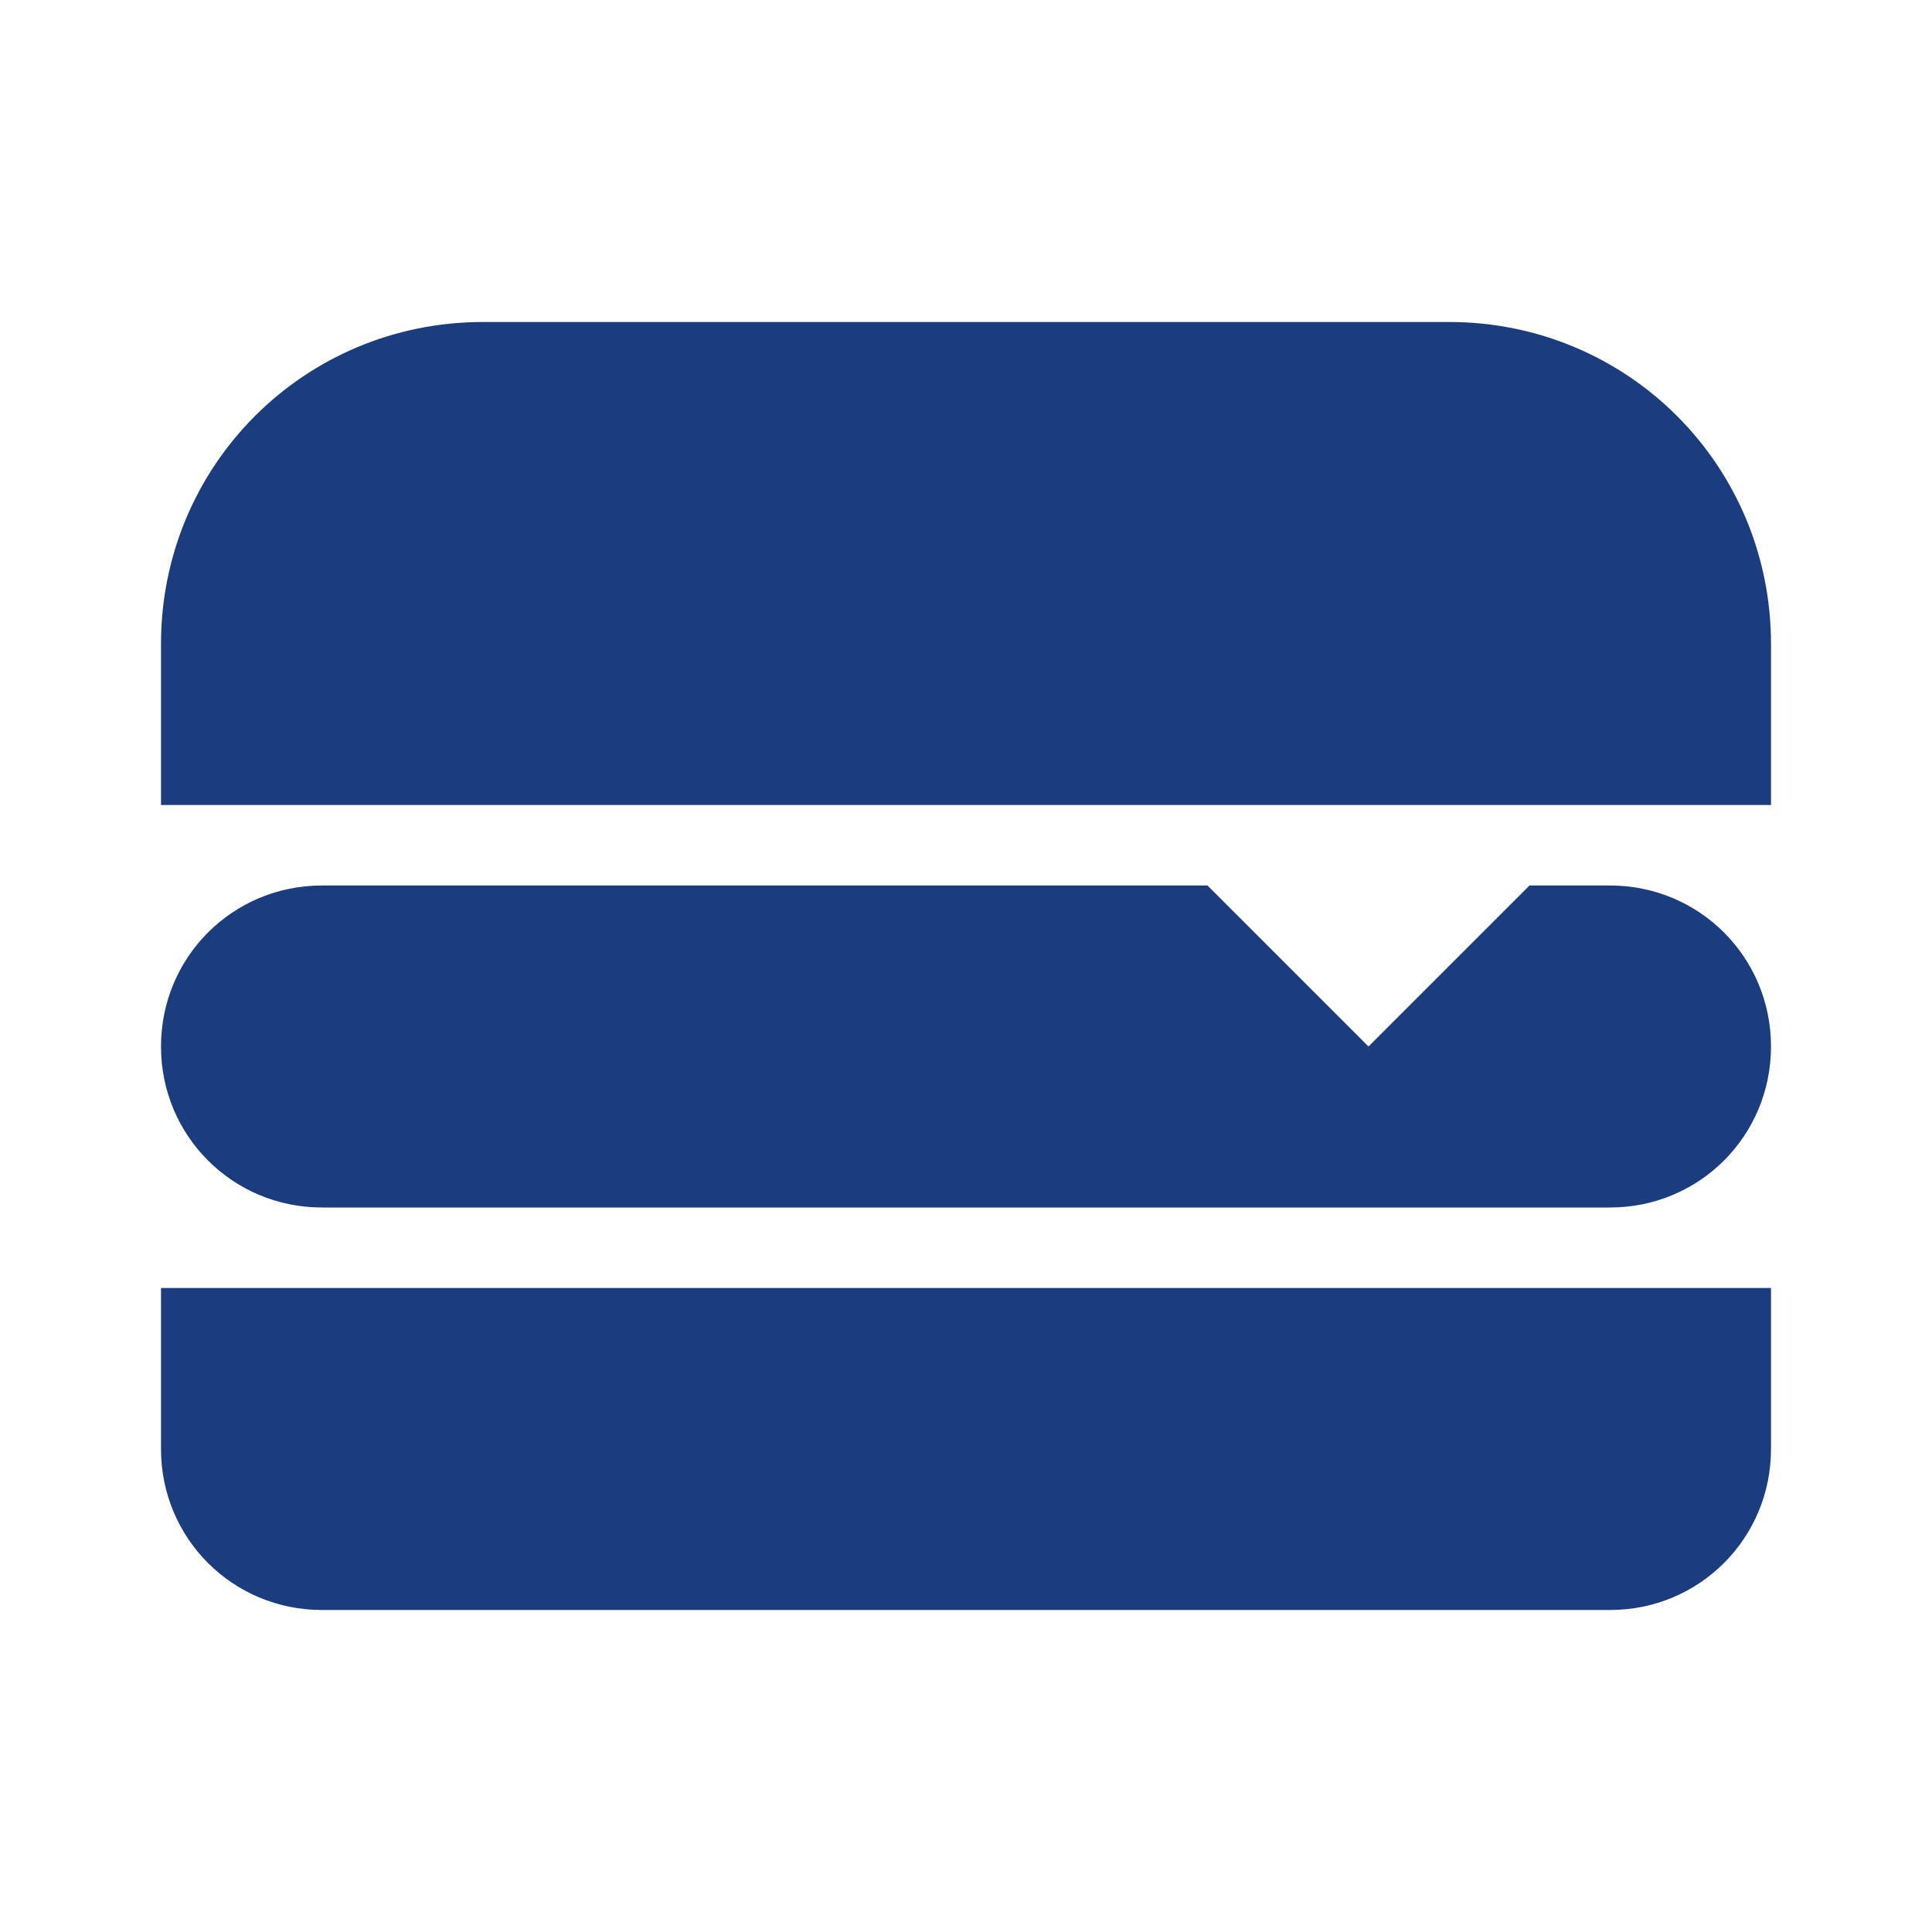 <svg width="24" height="24" viewBox="0 0 24 24" fill="none" xmlns="http://www.w3.org/2000/svg">
<path fill-rule="evenodd" clip-rule="evenodd" d="M22 16H2V18C2 19.11 2.89 20 4 20H20C21.11 20 22 19.11 22 18V16ZM18 4H6C3.78 4 2 5.78 2 8V10H22V8C22 5.78 20.22 4 18 4Z" fill="#1B3D7E"/>
<path d="M4 11H15L17 13L19 11H20C21.11 11 22 11.89 22 13C22 14.11 21.11 15 20 15H4C2.89 15 2 14.11 2 13C2 11.89 2.89 11 4 11Z" fill="#1B3D7E"/>
</svg>
